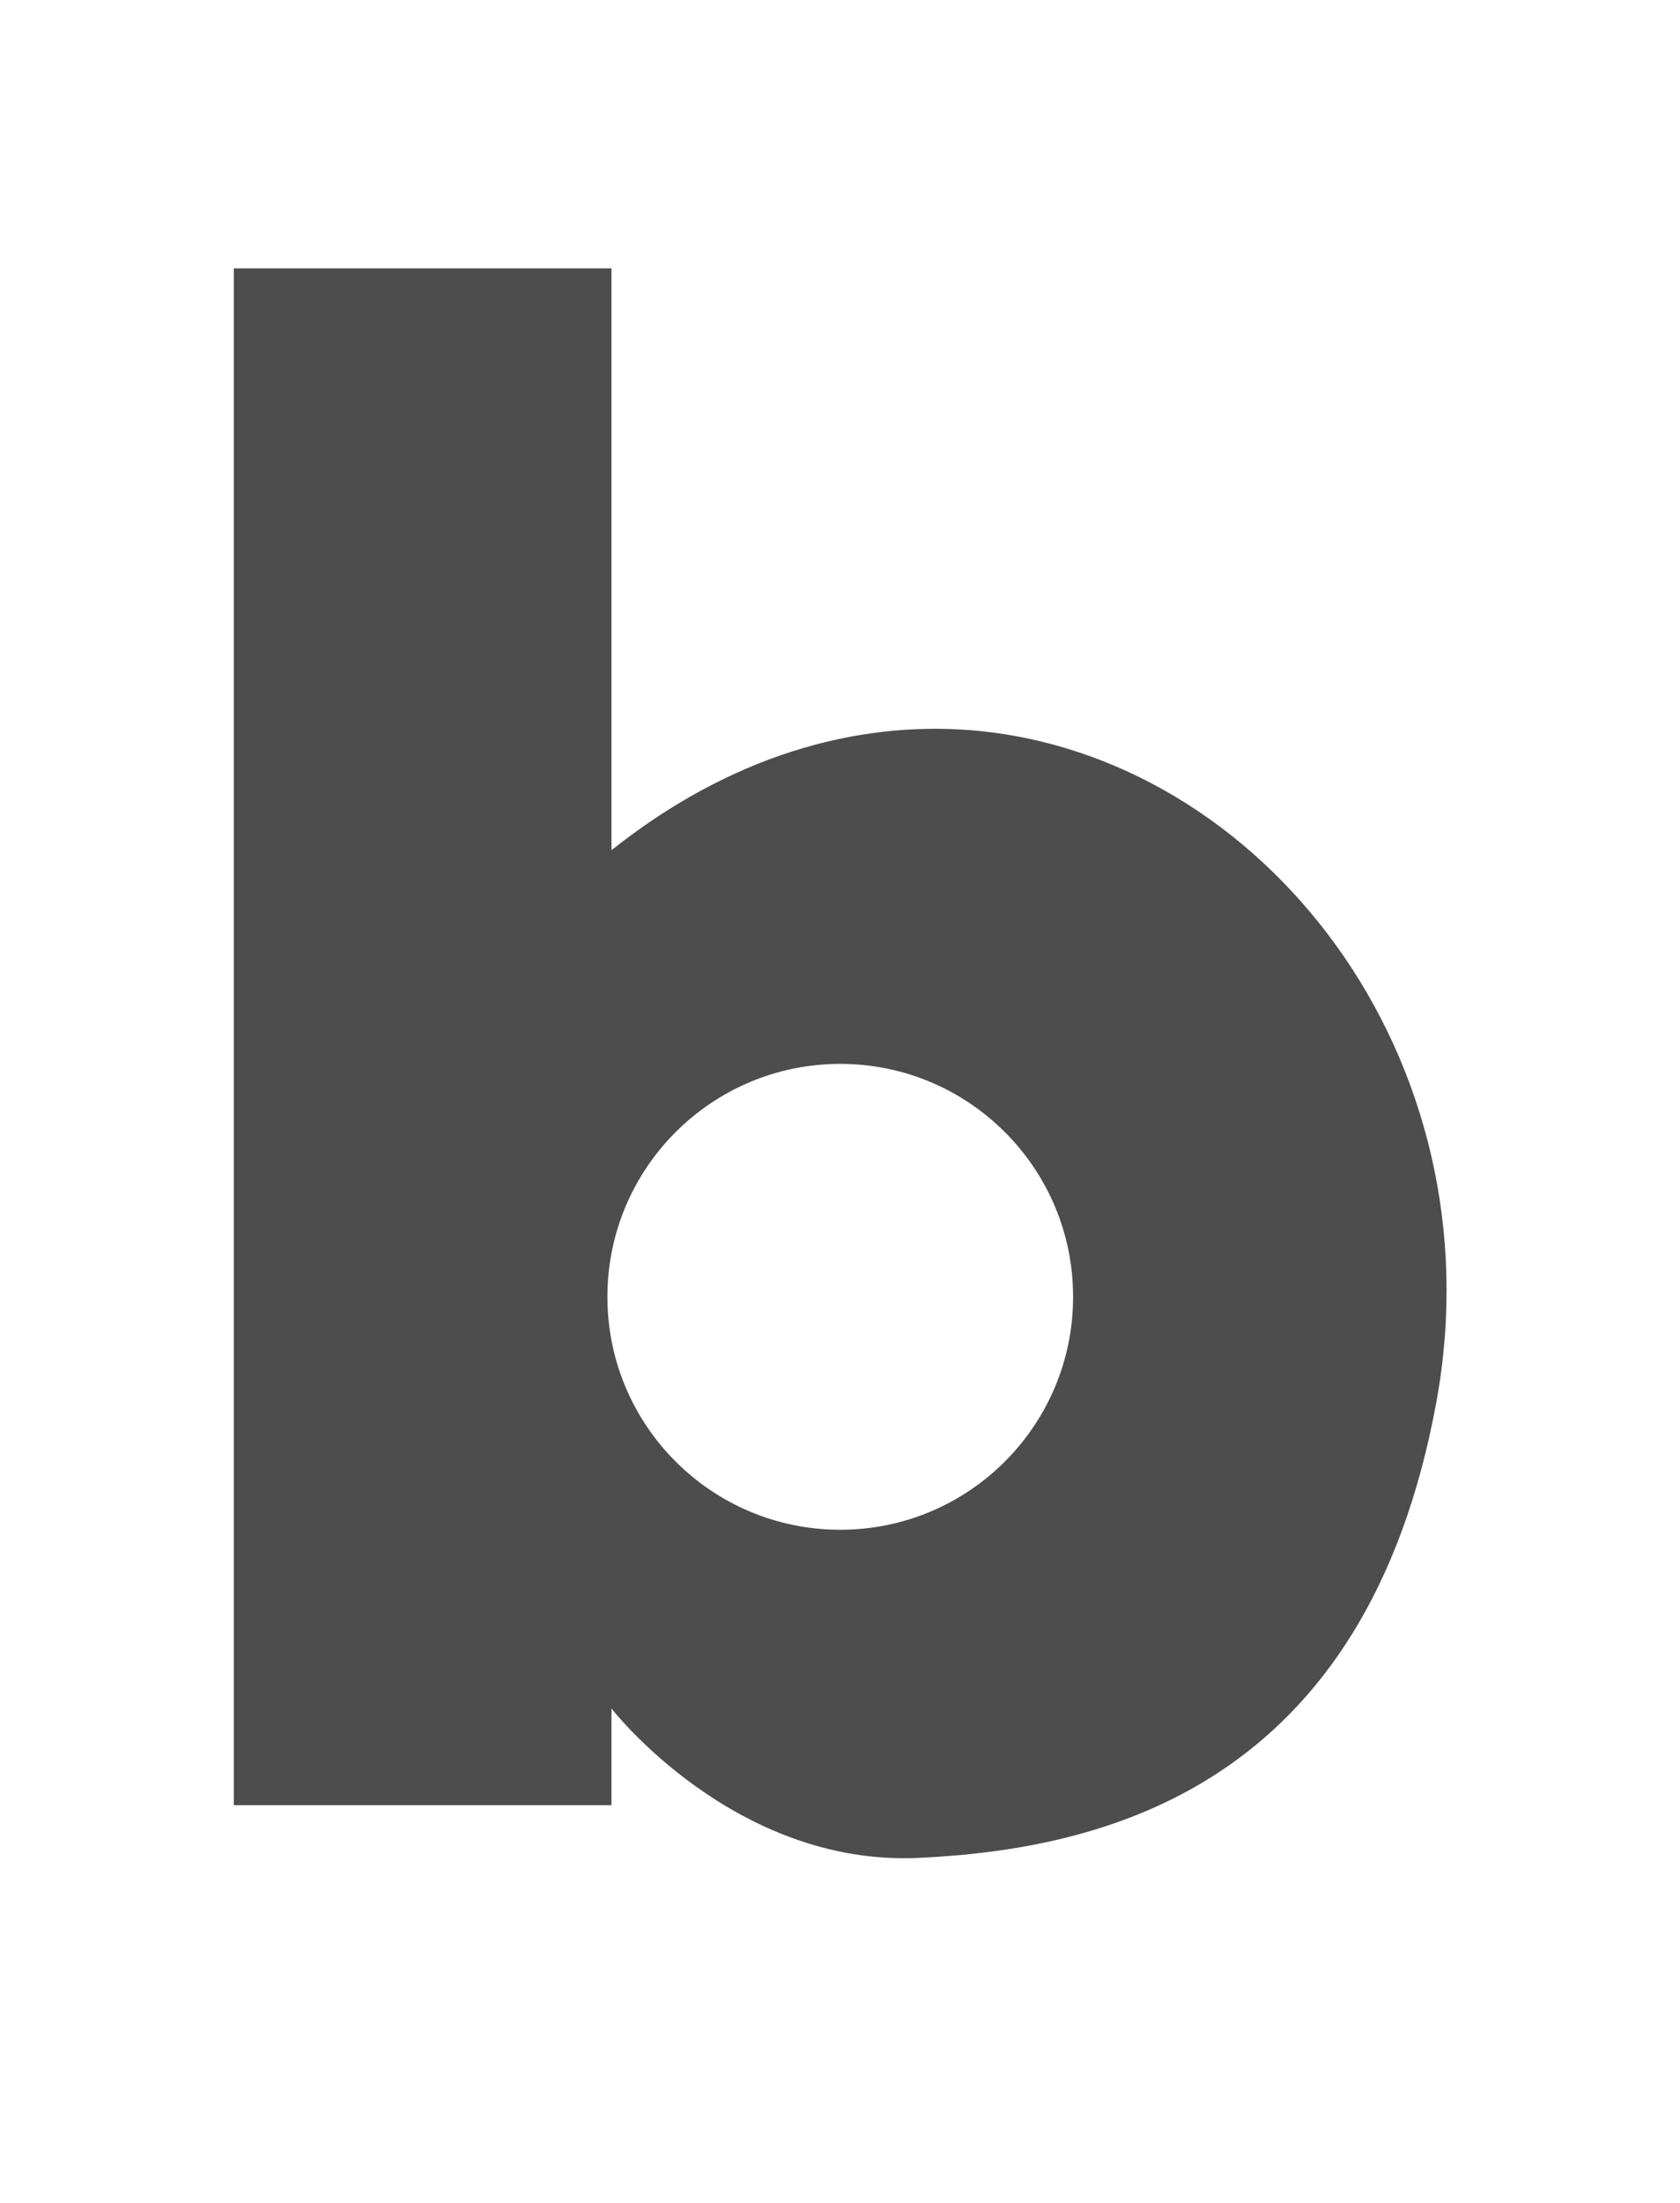 <?xml version="1.0" encoding="utf-8"?>
<!-- Generator: Adobe Illustrator 25.3.1, SVG Export Plug-In . SVG Version: 6.00 Build 0)  -->
<svg version="1.1" id="Layer_1" xmlns="http://www.w3.org/2000/svg" xmlns:xlink="http://www.w3.org/1999/xlink" x="0px" y="0px"
	 viewBox="0 0 331.9 435" style="enable-background:new 0 0 331.9 435;" xml:space="preserve">
<style type="text/css">
	.st0{fill:#4d4d4d;}
</style>
<path class="st0" d="M191.8,144.2c-22.9-1.8-47.6,5.1-71,23.7V53H46.2v303.5h74.6v-19.1c0,0,24.2,31.2,60.7,29.5
	s88.4-13.9,102.3-90.2C296.1,209,249.5,148.9,191.8,144.2z M166,302.1c-25.4,0-46-20.6-46-46c0-25.4,20.6-46,46-46s46,20.6,46,46
	l0,0C212,281.5,191.4,302.1,166,302.1z"/>
</svg>
